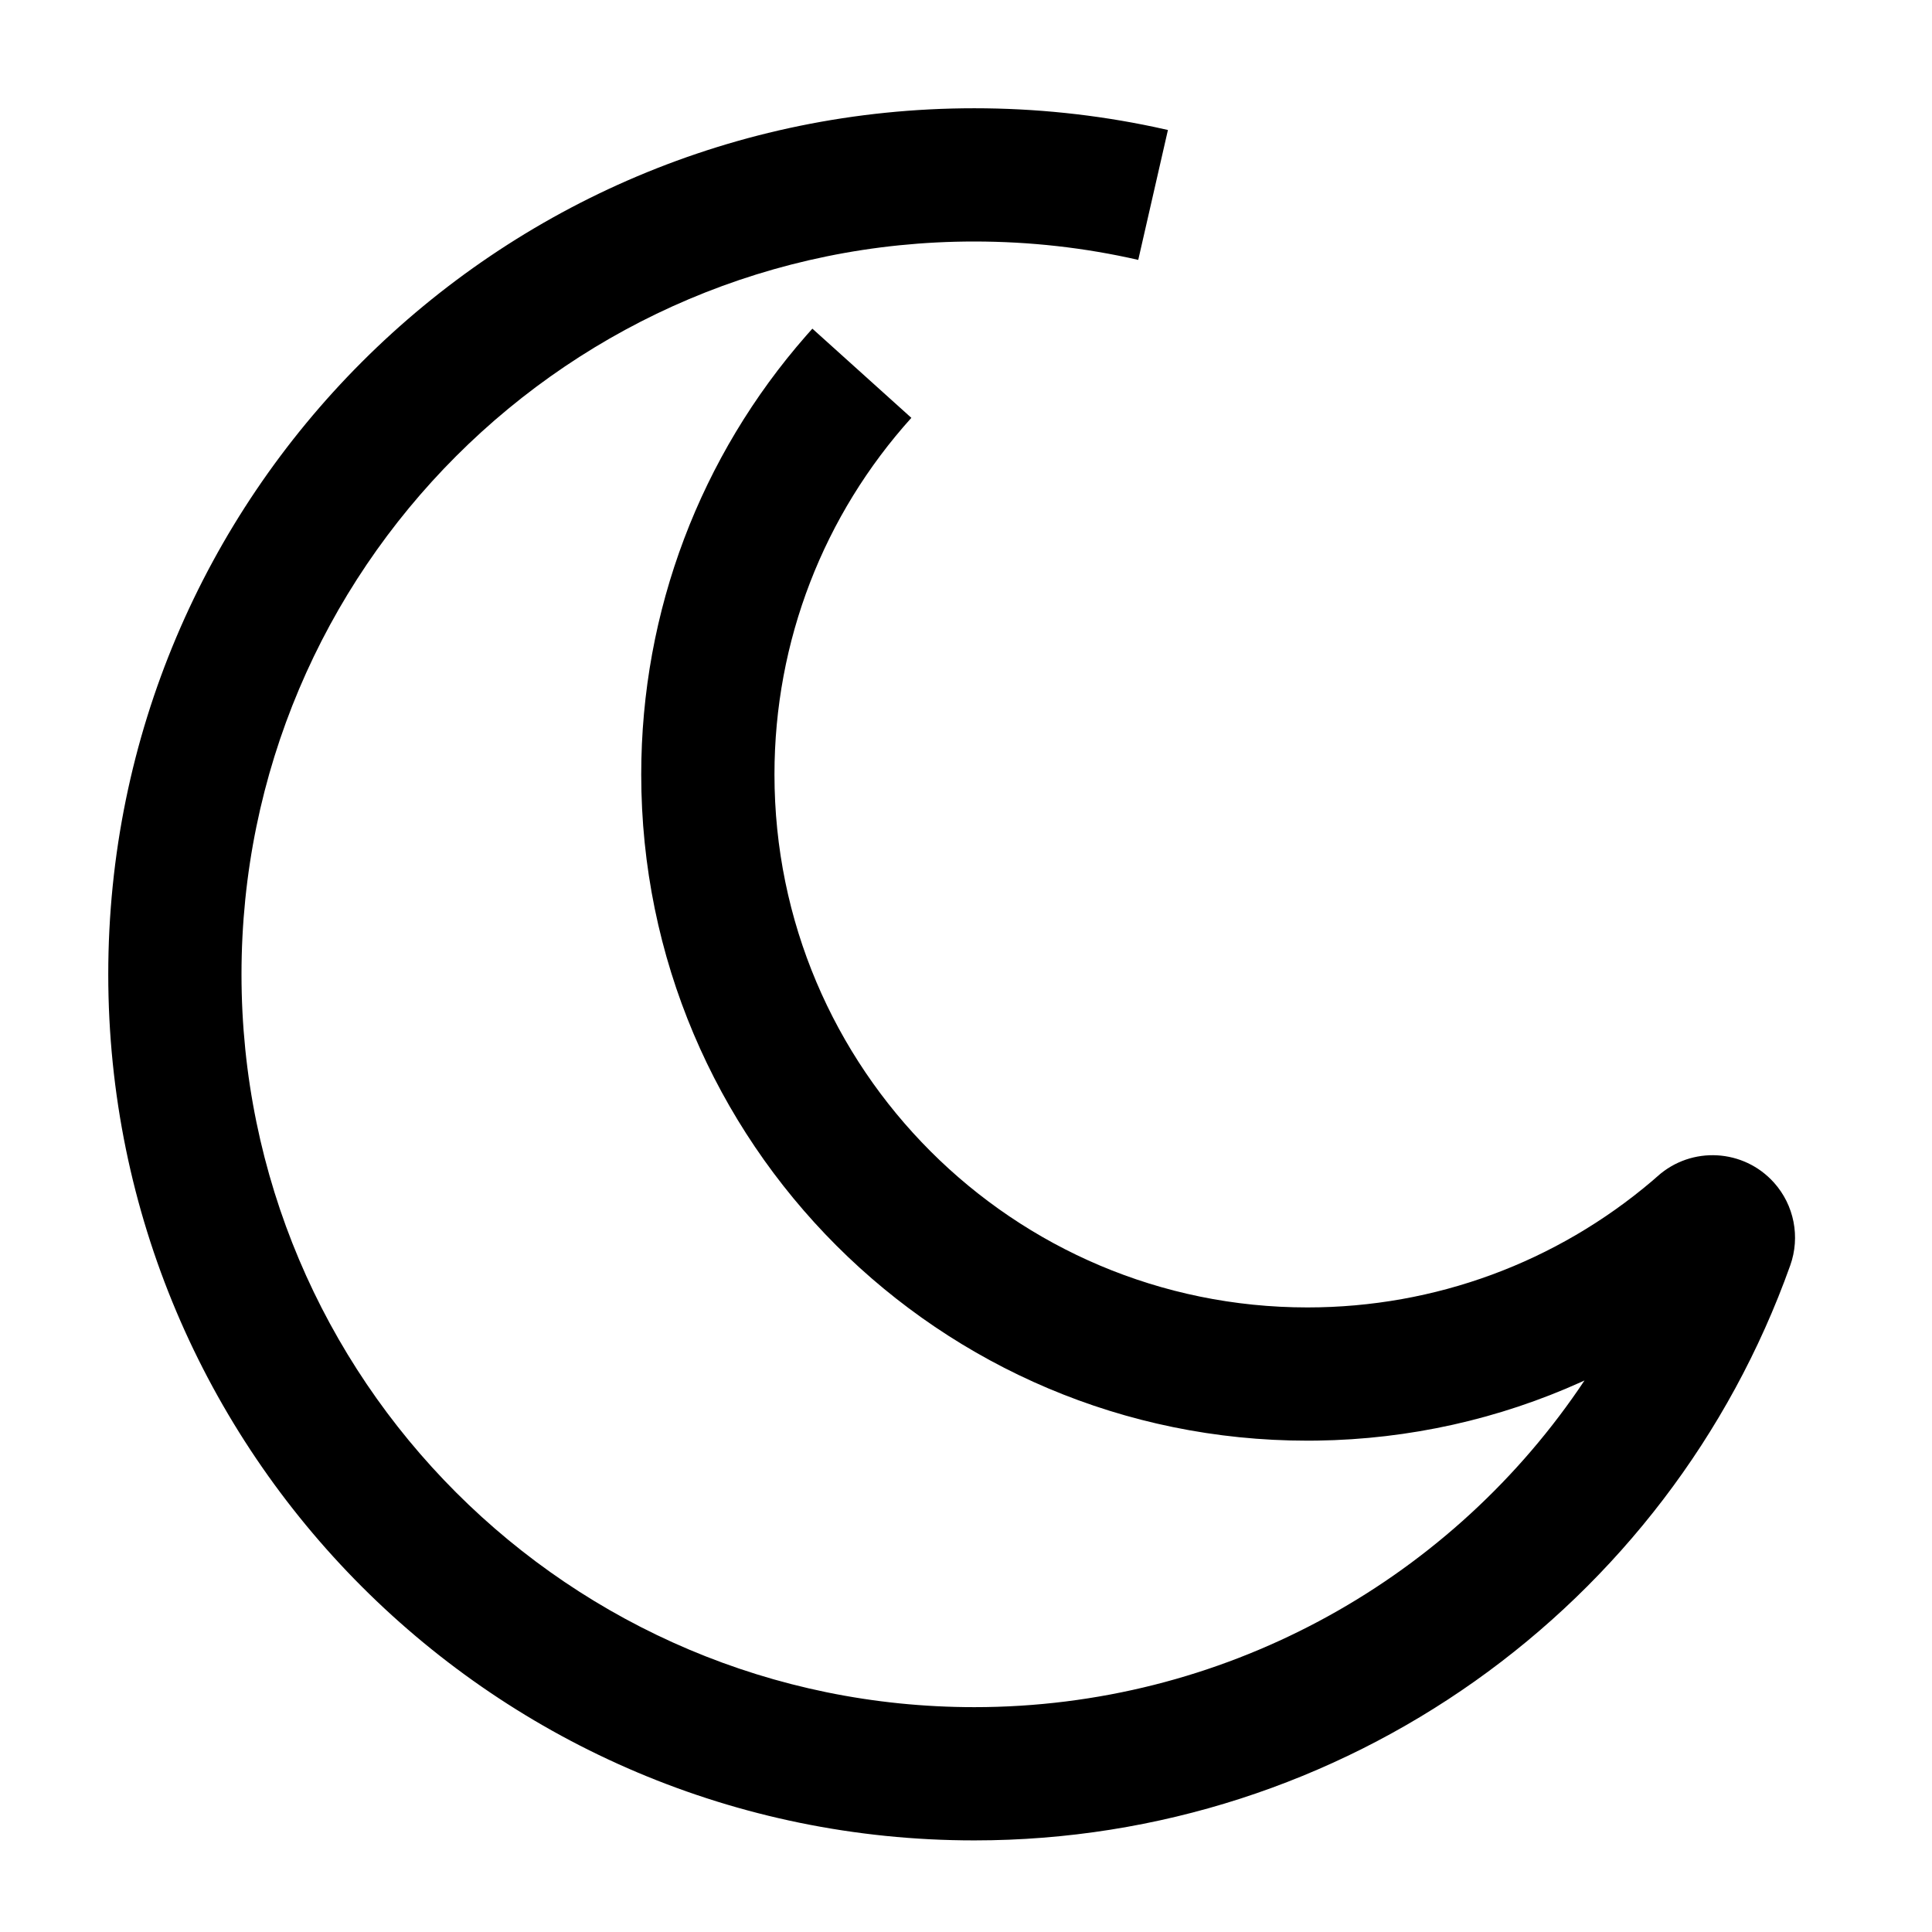 <?xml version="1.0" encoding="UTF-8"?><svg viewBox="0 0 116 116" version="1.1" xmlns="http://www.w3.org/2000/svg" xmlns:xlink="http://www.w3.org/1999/xlink">
  <title>moon</title>
  <g id="moon" stroke="none" stroke-width="1" fill="none" fill-rule="evenodd" transform="translate(0, 0)">
    <path d="M58.5,6.5 C62.164,6.5 65.782,6.88 69.311,7.626 L70.124,7.805 L68.342,15.604 C65.14,14.873 61.846,14.5 58.5,14.5 C34.199,14.5 14.5,34.199 14.5,58.5 C14.5,82.801 34.199,102.5 58.5,102.5 C73.325,102.5 86.745,95.101 94.778,83.416 L95.136,82.885 L94.935,82.978 C90.014,85.198 84.636,86.417 79.076,86.496 L78.5,86.5 C56.409,86.5 38.5,68.591 38.5,46.5 C38.5,36.669 42.065,27.383 48.407,20.148 L48.776,19.733 L54.719,25.088 C49.458,30.926 46.5,38.477 46.5,46.5 C46.5,64.173 60.827,78.5 78.5,78.5 C86.193,78.5 93.456,75.781 99.198,70.906 L99.523,70.622 C101.561,68.798 104.691,68.972 106.515,71.009 C107.725,72.361 108.098,74.267 107.489,75.975 C100.164,96.511 80.66,110.5 58.5,110.5 C29.781,110.5 6.5,87.219 6.5,58.5 C6.5,29.781 29.781,6.5 58.5,6.5 Z" id="Path" fill="#000000" fill-rule="nonzero"></path>
  </g>
</svg>
